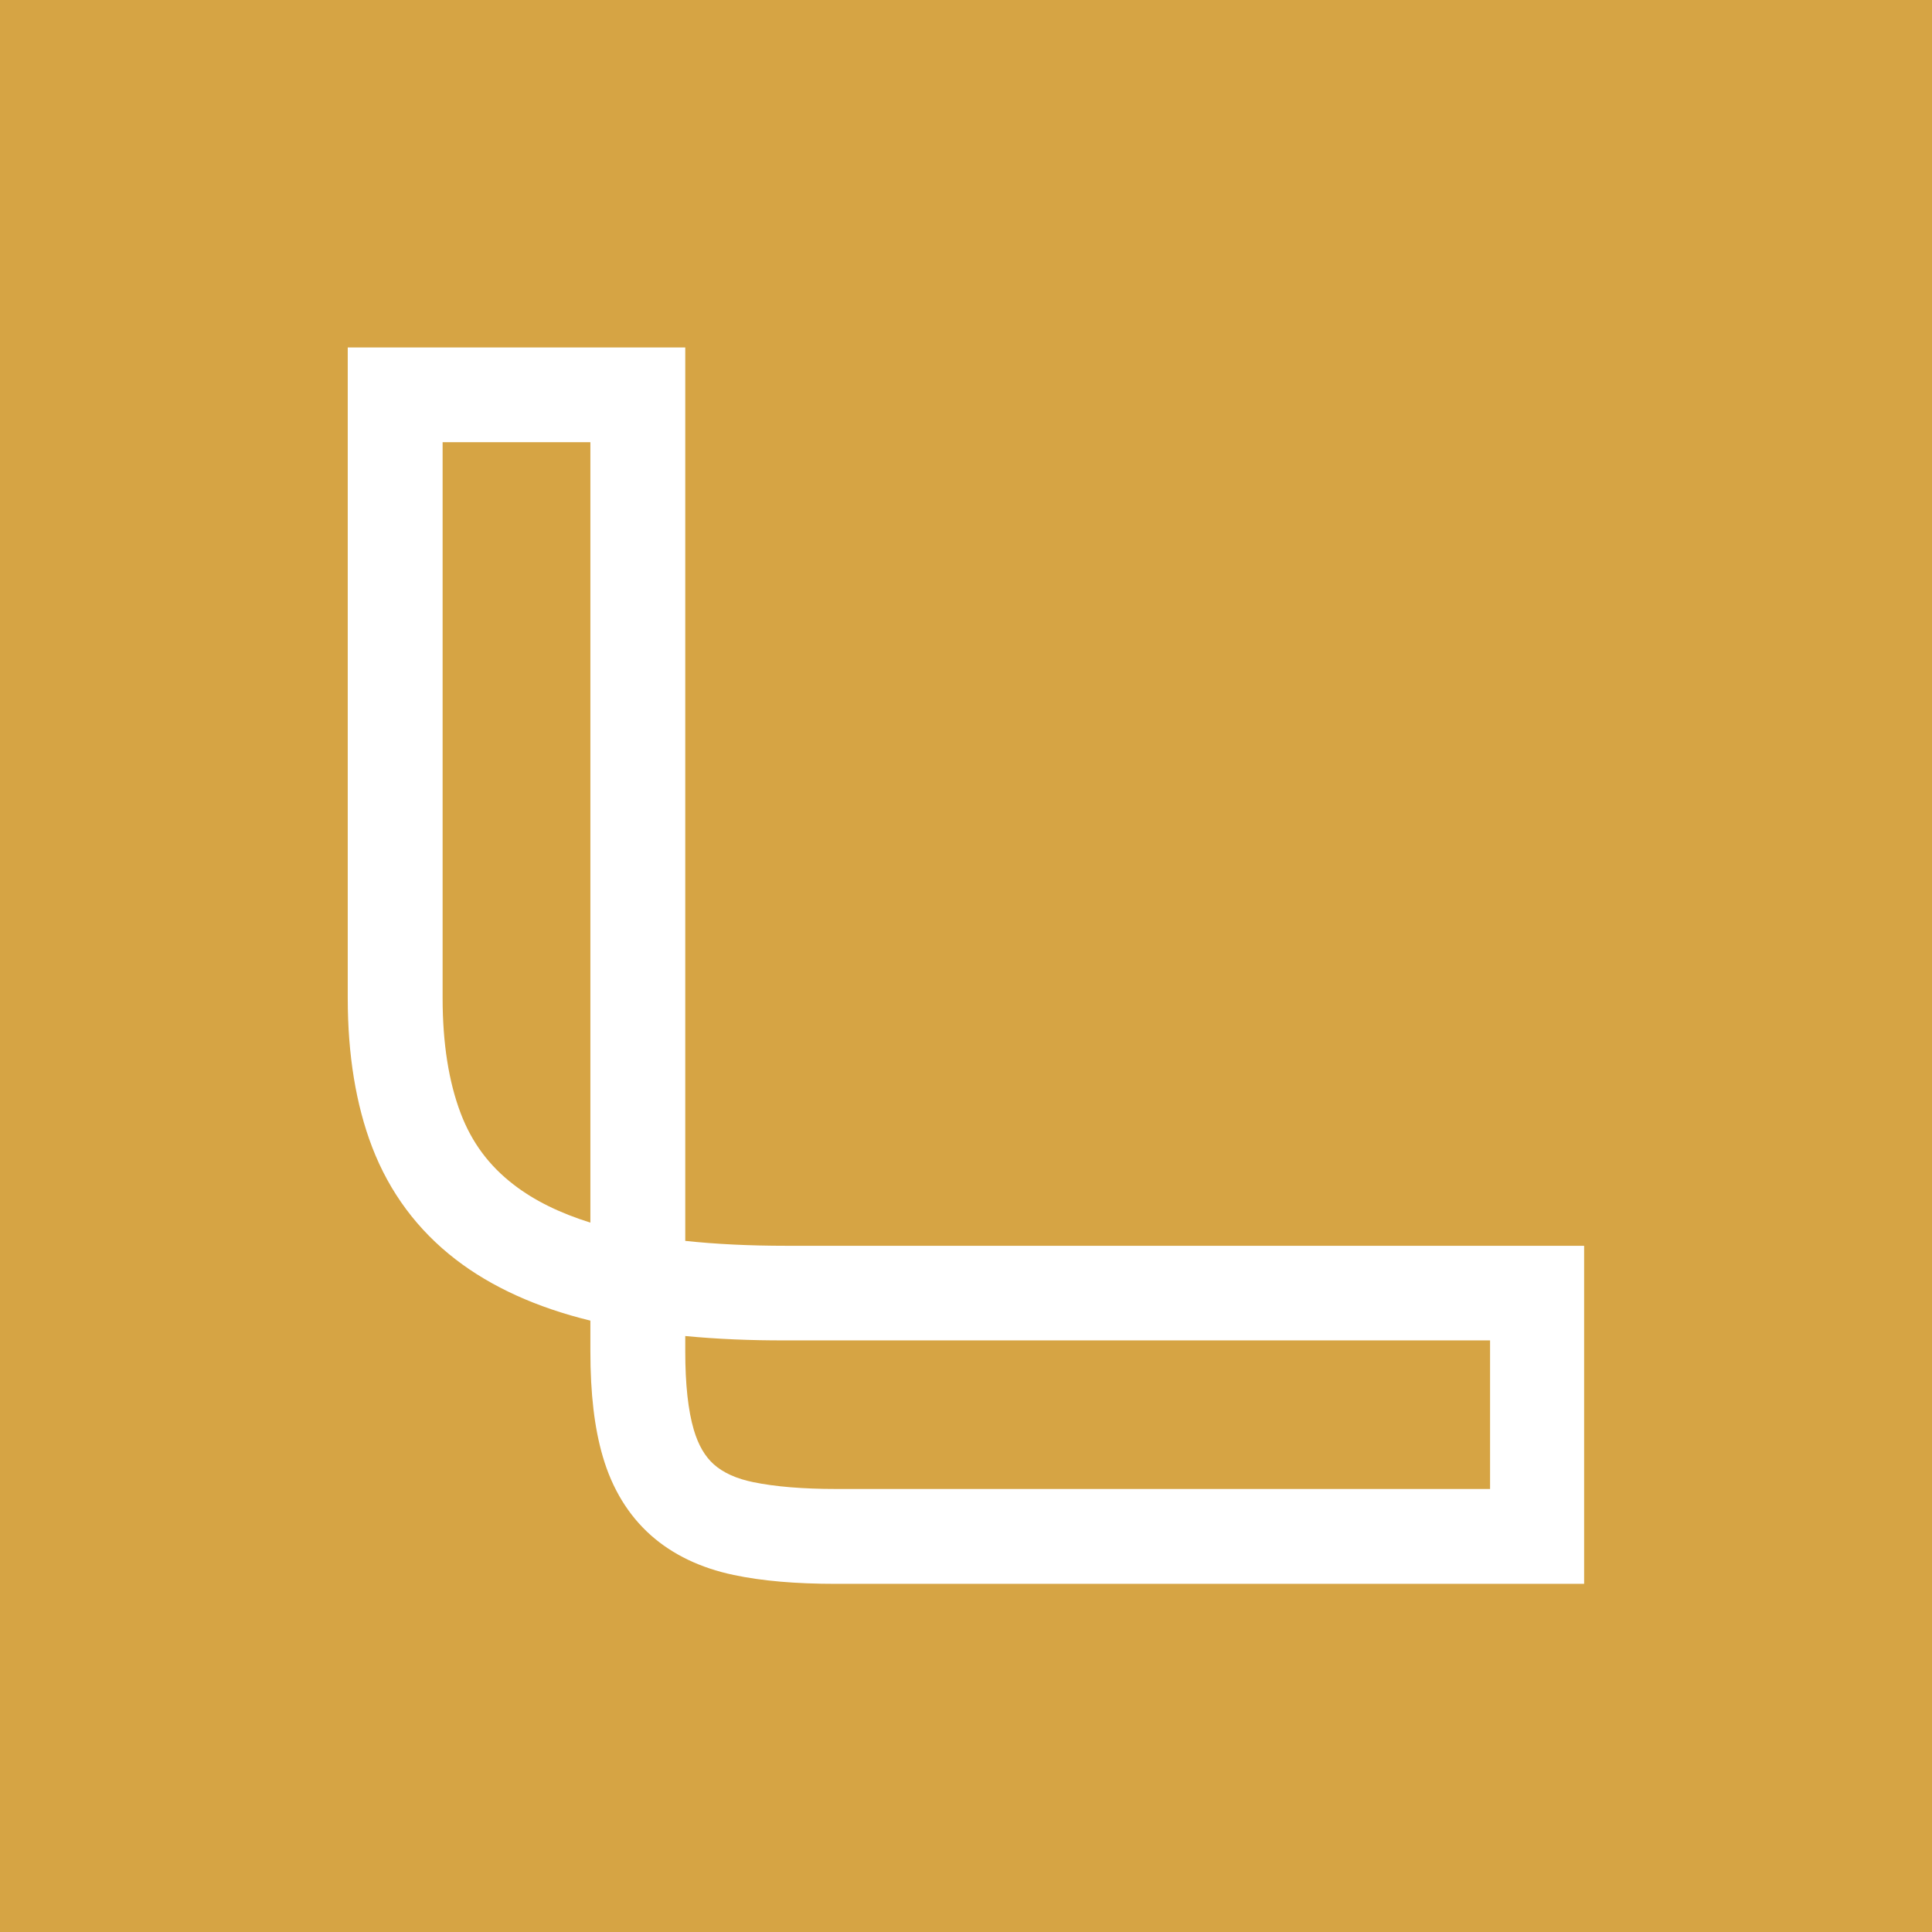 <?xml version="1.0" encoding="UTF-8" standalone="yes"?>
<svg version="1.2" baseProfile="tiny-ps" viewBox="0 0 141.73 141.73" xml:space="preserve" xmlns="http://www.w3.org/2000/svg">
  <title>LUSINI Group GmbH</title>
  <g id="Flaeche">
    <rect fill="#D6A444" width="141.73" height="141.73"/>
  </g>
  <g id="Logo">
    <path fill="#FFFFFF" d="M116.22,116.19H61.33c-2.95,0-5.41-0.21-7.5-0.65c-2.43-0.51-4.48-1.49-6.09-2.92&#xA;&#x9;&#x9;c-1.64-1.46-2.83-3.4-3.52-5.77c-0.61-2.08-0.91-4.6-0.91-7.72v-2.25c-3.94-0.96-7.26-2.47-9.87-4.48&#xA;&#x9;&#x9;c-2.81-2.16-4.87-4.94-6.14-8.25c-1.19-3.1-1.79-6.78-1.79-10.93V25.49h24.76v65.54c2.24,0.24,4.72,0.36,7.41,0.36h58.53V116.19z&#xA;&#x9;&#x9; M50.27,98.01v1.13c0,2.41,0.21,4.34,0.63,5.76c0.33,1.11,0.81,1.94,1.47,2.53c0.69,0.61,1.66,1.05,2.89,1.3&#xA;&#x9;&#x9;c1.6,0.33,3.64,0.5,6.08,0.5h47.97v-10.9H57.68C55.04,98.34,52.56,98.23,50.27,98.01z M32.47,32.44v40.79&#xA;&#x9;&#x9;c0,3.3,0.45,6.14,1.33,8.45c0.81,2.13,2.08,3.84,3.89,5.23c1.49,1.15,3.37,2.08,5.62,2.78V32.44H32.47z"/>
  </g>
</svg>